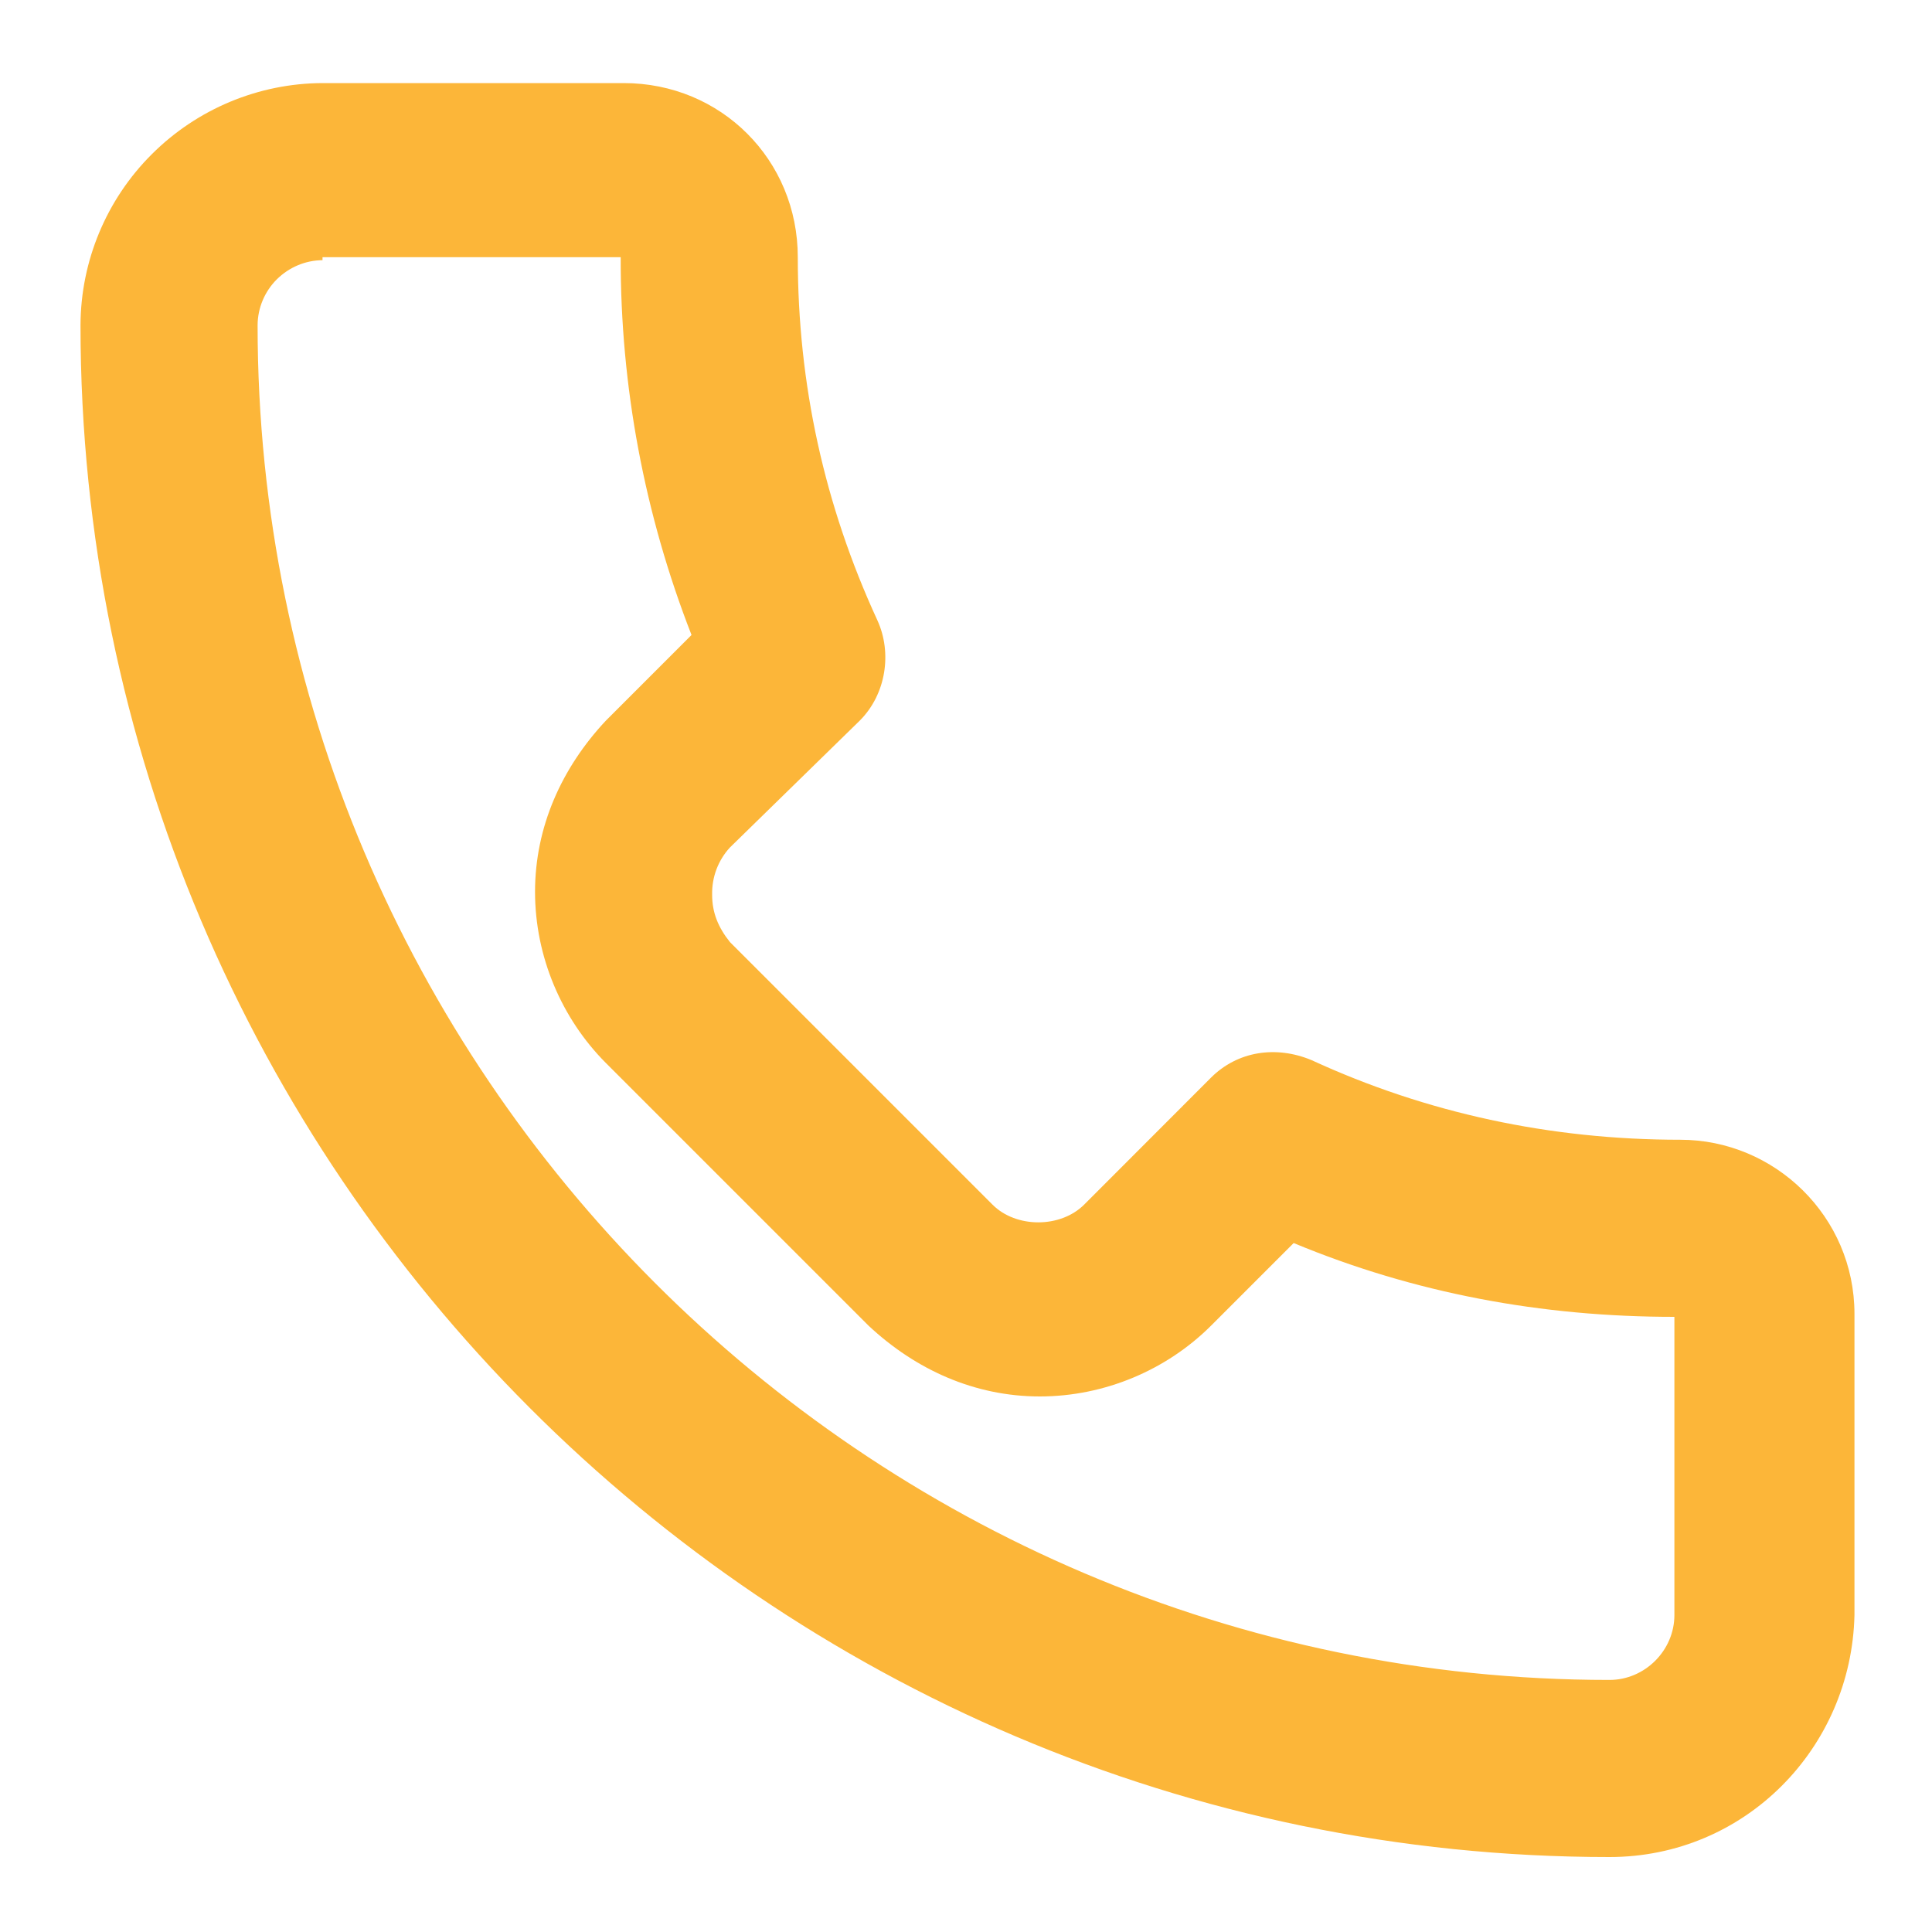 <svg width="15" height="15" viewBox="0 0 15 15" fill="none" xmlns="http://www.w3.org/2000/svg">
<path d="M12.496 14.418C5.964 14.418 0.625 9.078 0.625 2.524C0.627 2.026 0.826 1.549 1.178 1.198C1.53 0.846 2.007 0.647 2.504 0.645H4.842C5.598 0.645 6.194 1.241 6.194 1.997C6.194 2.982 6.4 3.922 6.812 4.816C6.927 5.067 6.881 5.389 6.675 5.595L5.667 6.58C5.575 6.68 5.526 6.811 5.529 6.947C5.529 7.084 5.575 7.199 5.667 7.314L7.706 9.353C7.889 9.536 8.233 9.536 8.417 9.353L9.402 8.367C9.608 8.161 9.906 8.116 10.181 8.23C11.075 8.642 12.037 8.849 13.046 8.849C13.779 8.849 14.398 9.445 14.398 10.201V12.539C14.375 13.57 13.55 14.418 12.496 14.418ZM2.504 2.02C2.371 2.021 2.244 2.075 2.149 2.169C2.055 2.263 2.001 2.39 2 2.524C2 8.322 6.721 13.043 12.496 13.043C12.771 13.043 13 12.814 13 12.539V10.224C11.969 10.224 10.983 10.041 10.044 9.651L9.402 10.293C9.058 10.636 8.577 10.842 8.073 10.842C7.569 10.842 7.111 10.636 6.744 10.293L4.704 8.253C4.361 7.909 4.154 7.428 4.154 6.924C4.154 6.42 4.361 5.961 4.704 5.595L5.369 4.93C5.004 3.995 4.817 3 4.819 1.997H2.504V2.02Z" fill="#FCB639"/>
</svg>
